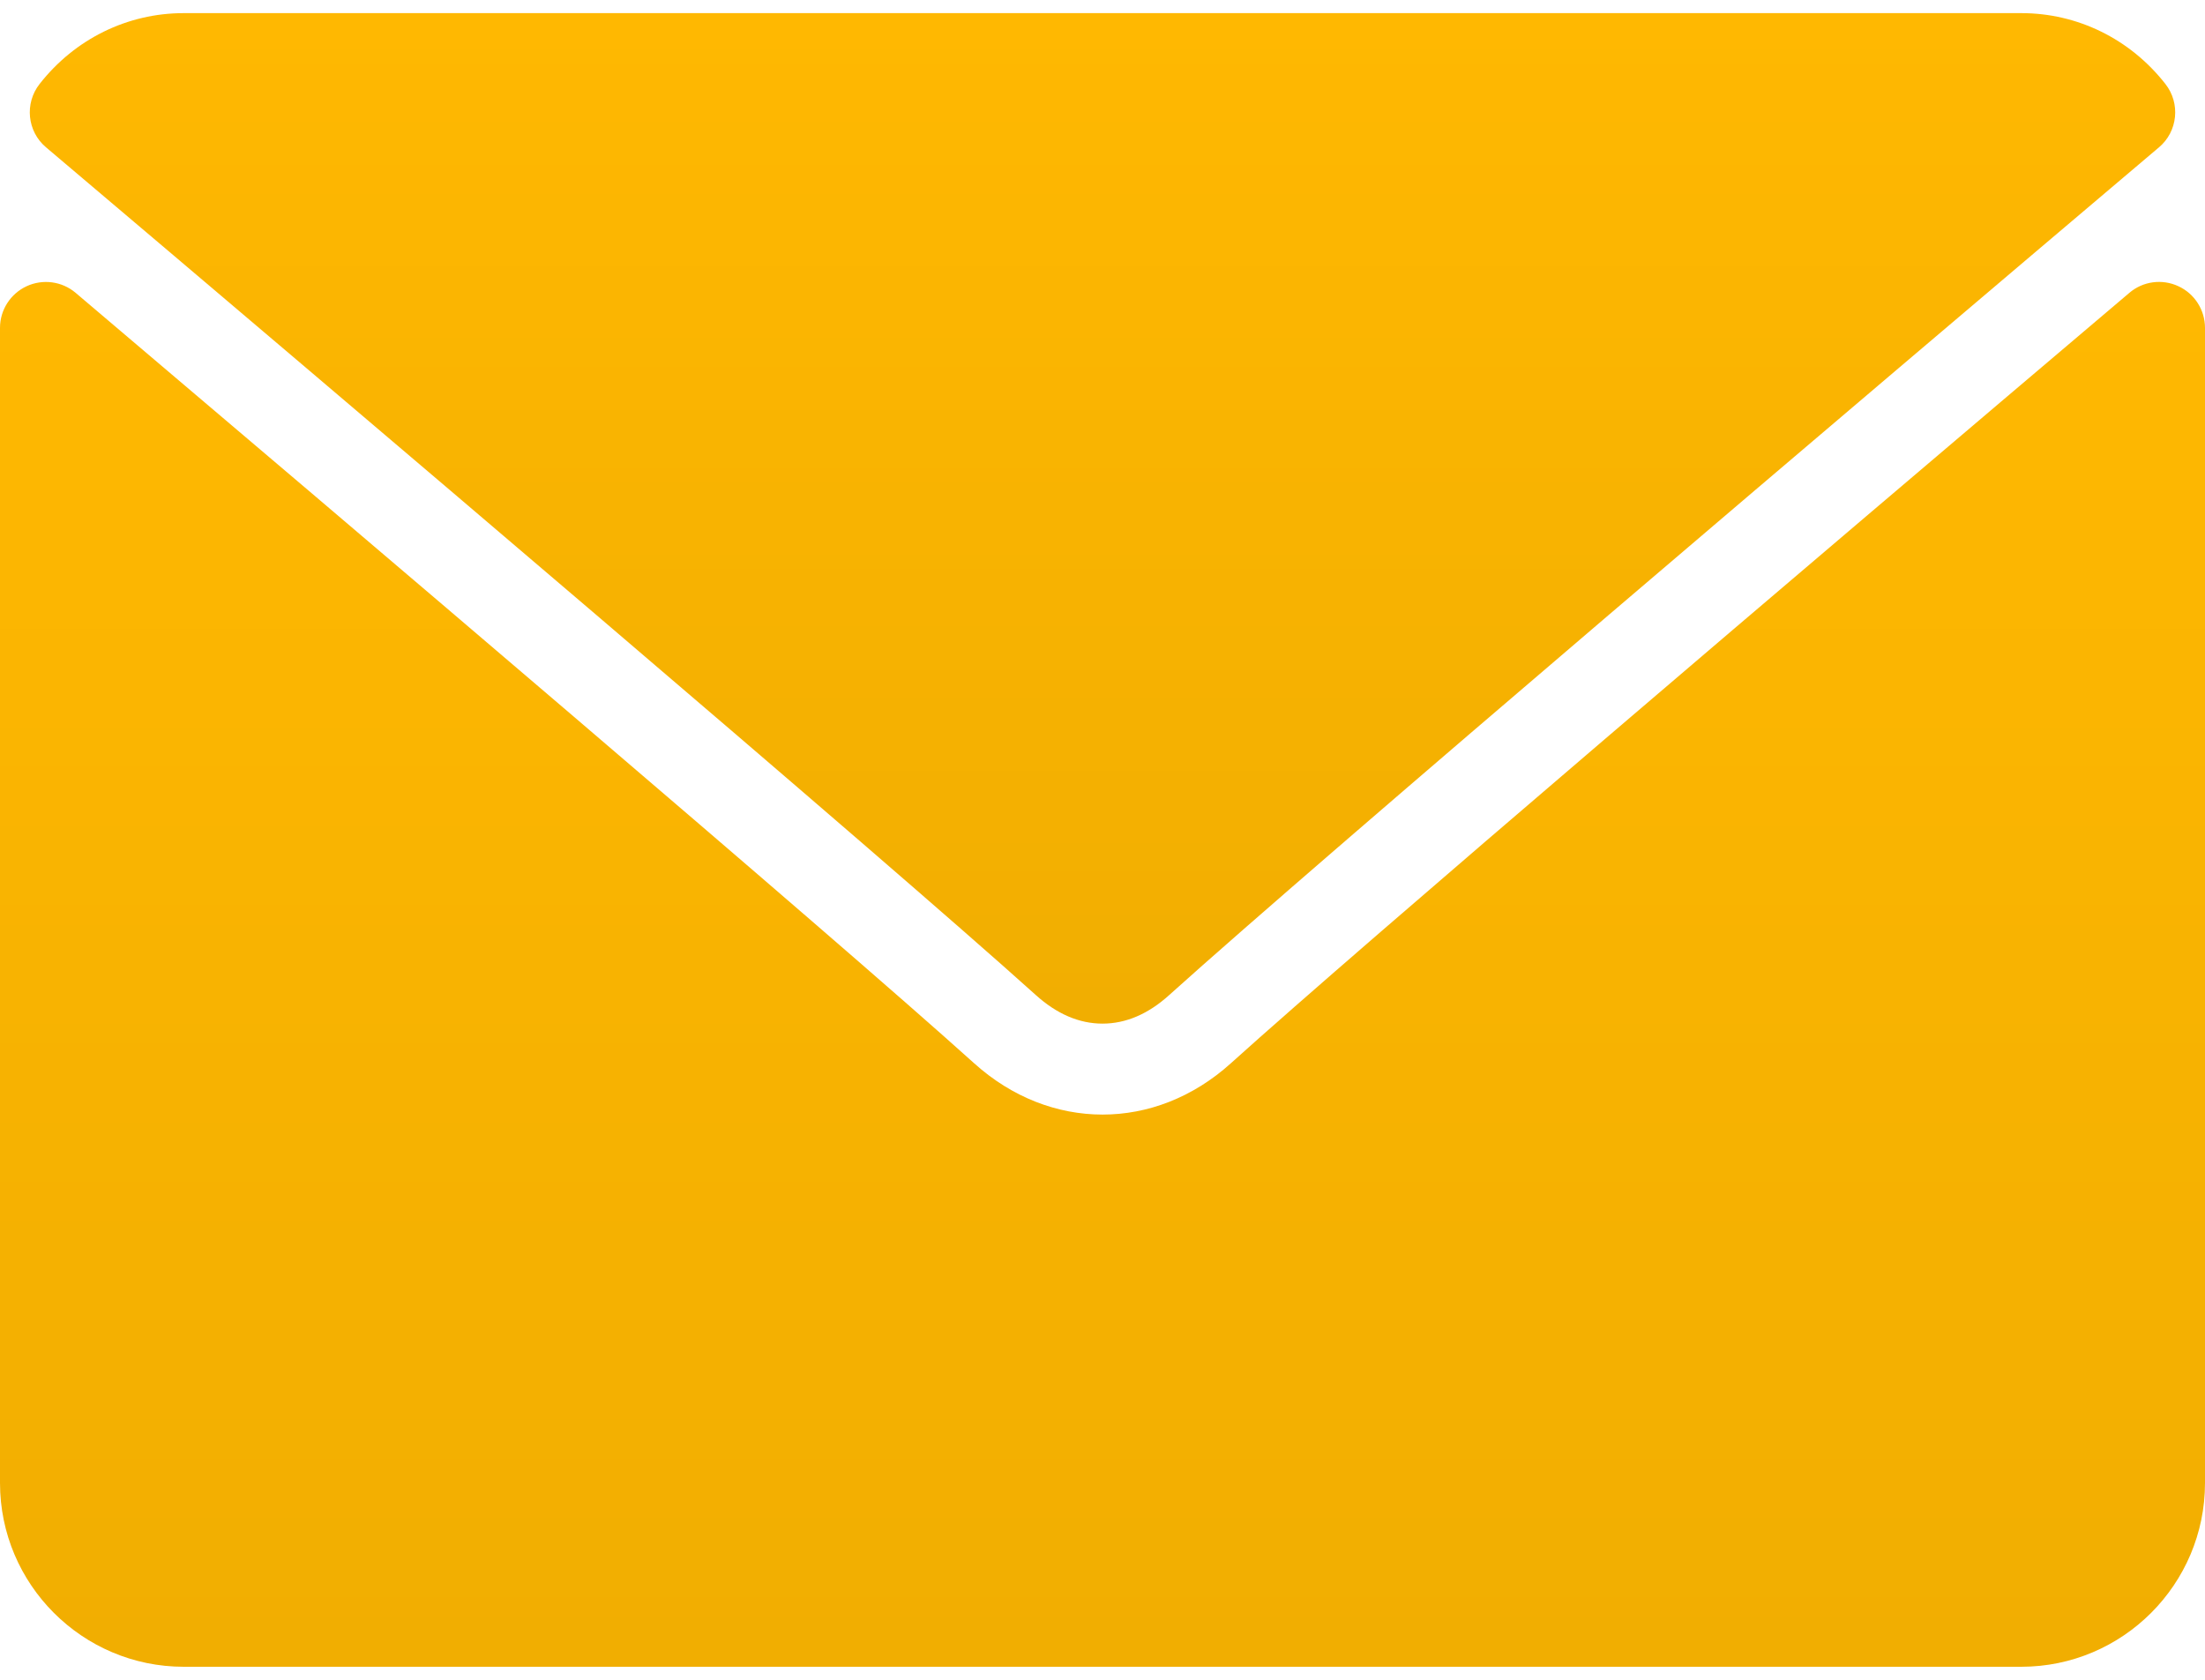 <svg width="21" height="16" viewBox="0 0 21 16" fill="none" xmlns="http://www.w3.org/2000/svg">
<path d="M0.438 1.403C3.321 3.844 8.378 8.139 9.864 9.477C10.064 9.658 10.278 9.75 10.5 9.75C10.722 9.75 10.935 9.659 11.134 9.479C12.622 8.139 17.68 3.844 20.562 1.403C20.741 1.252 20.768 0.985 20.623 0.8C20.287 0.371 19.787 0.125 19.25 0.125H1.75C1.213 0.125 0.713 0.371 0.377 0.8C0.232 0.985 0.259 1.252 0.438 1.403Z" fill="url(#paint0_linear_31_25)"/>
<path d="M20.746 2.726C20.591 2.654 20.409 2.679 20.28 2.789C17.083 5.499 13.004 8.972 11.721 10.129C11 10.779 10.001 10.779 9.278 10.128C7.91 8.895 3.329 5.001 0.72 2.789C0.59 2.679 0.408 2.655 0.254 2.726C0.099 2.798 0 2.953 0 3.123V14.125C0 15.091 0.785 15.876 1.75 15.876H19.25C20.215 15.876 21 15.091 21 14.125V3.123C21 2.953 20.901 2.797 20.746 2.726Z" fill="url(#paint1_linear_31_25)"/>
<defs>
<linearGradient id="paint0_linear_31_25" x1="10.5" y1="0.125" x2="10.5" y2="9.75" gradientUnits="userSpaceOnUse">
<stop stop-color="#FFB801"/>
<stop offset="1" stop-color="#F1AE01"/>
</linearGradient>
<linearGradient id="paint1_linear_31_25" x1="10.5" y1="2.685" x2="10.5" y2="15.876" gradientUnits="userSpaceOnUse">
<stop stop-color="#FFB801"/>
<stop offset="1" stop-color="#F1AE01"/>
</linearGradient>
</defs>
</svg>
